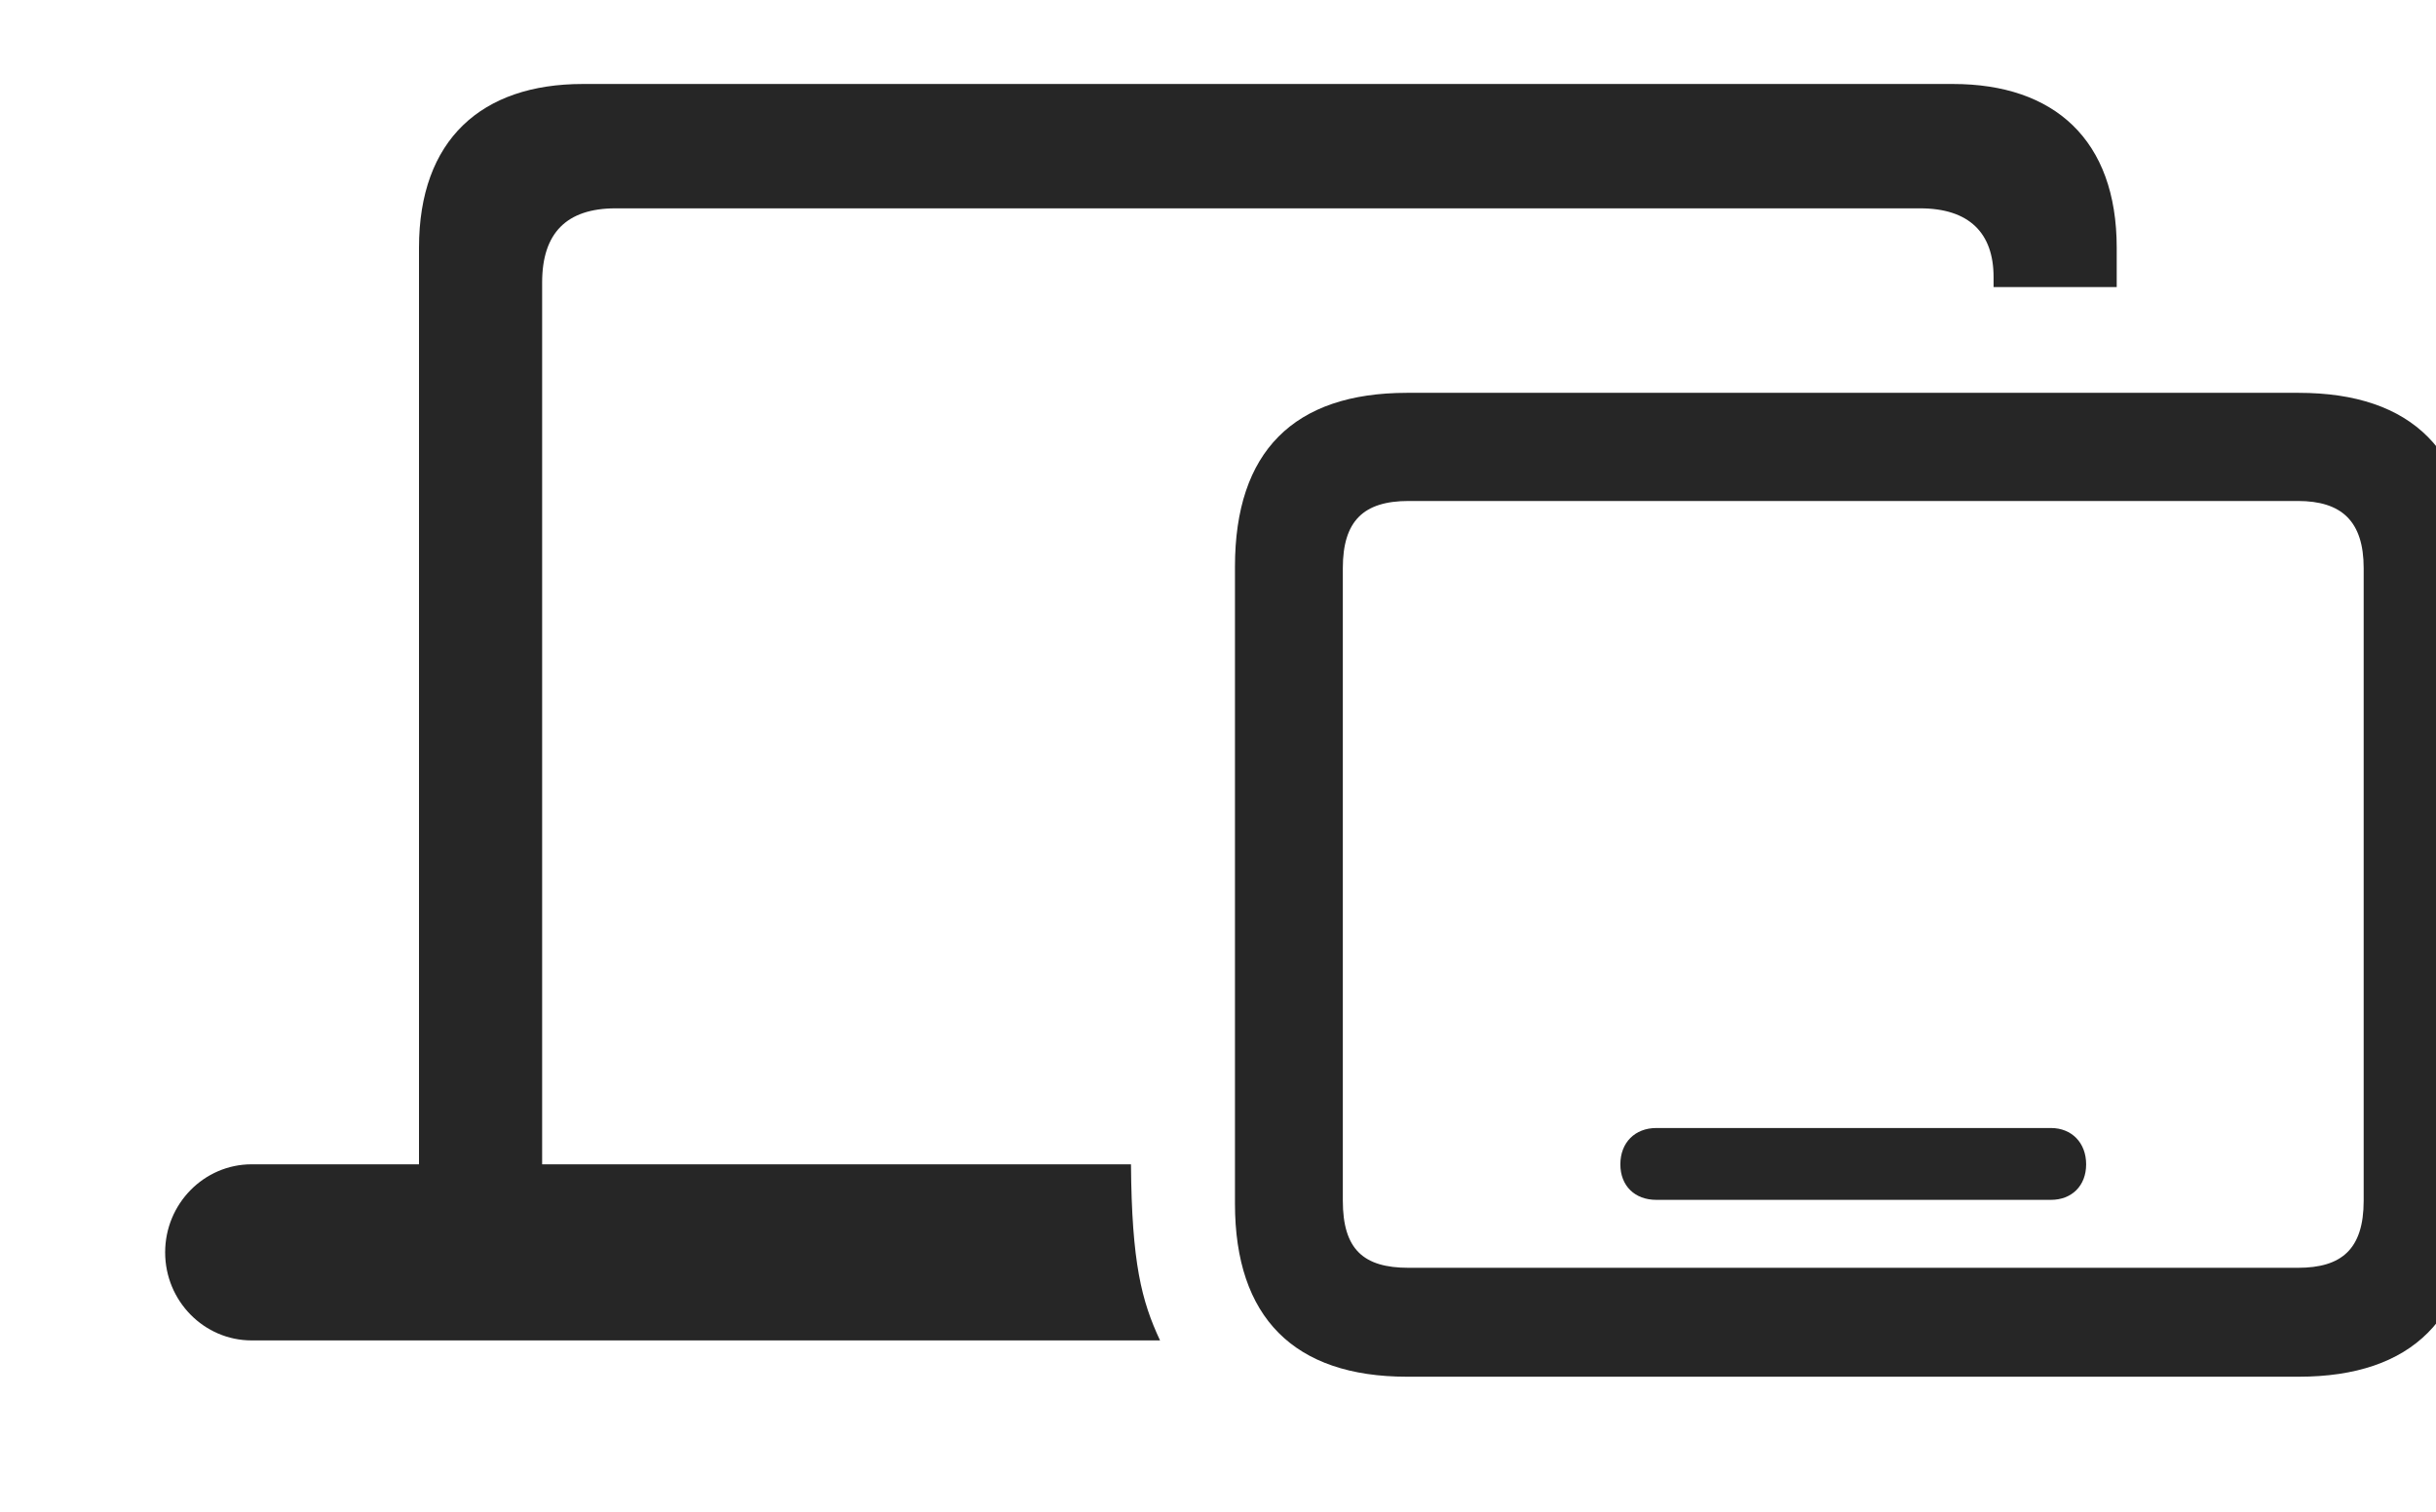 <svg width="29" height="18" xmlns="http://www.w3.org/2000/svg" xmlns:xlink="http://www.w3.org/1999/xlink" xml:space="preserve" overflow="hidden"><defs><clipPath id="clip0"><rect x="664" y="450" width="29" height="18"/></clipPath><clipPath id="clip1"><rect x="665" y="451" width="28" height="16"/></clipPath><clipPath id="clip2"><rect x="665" y="451" width="28" height="16"/></clipPath><clipPath id="clip3"><rect x="665" y="451" width="28" height="16"/></clipPath><clipPath id="clip4"><rect x="665" y="451" width="28" height="16"/></clipPath><clipPath id="clip5"><rect x="665" y="451" width="28" height="16"/></clipPath><clipPath id="clip6"><rect x="665" y="451" width="28" height="16"/></clipPath><clipPath id="clip7"><rect x="665" y="451" width="28" height="16"/></clipPath></defs><g clip-path="url(#clip0)" transform="translate(-664 -450)"><g clip-path="url(#clip1)"><g clip-path="url(#clip2)"><g clip-path="url(#clip3)"><g clip-path="url(#clip4)"><g clip-path="url(#clip5)"><g clip-path="url(#clip6)"><g clip-path="url(#clip7)"><path d="M3.022 13.464 4.488 13.464 4.488 2.34C4.488 1.757 4.779 1.466 5.362 1.466L20.893 1.466C21.476 1.466 21.767 1.757 21.767 2.276L21.767 2.394 23.233 2.394 23.233 1.93C23.233 0.655 22.486 0 21.284 0L4.971 0C3.769 0 3.022 0.655 3.022 1.93ZM1.029 14.812 11.844 14.812C11.625 14.348 11.507 13.901 11.498 12.736L1.029 12.736C0.464 12.736 0 13.2 0 13.774 0 14.348 0.464 14.812 1.029 14.812ZM14.784 15.24 25.399 15.24C26.756 15.24 27.457 14.539 27.457 13.2L27.457 5.69C27.457 4.342 26.756 3.641 25.399 3.641L14.784 3.641C13.437 3.641 12.736 4.333 12.736 5.69L12.736 13.2C12.736 14.539 13.437 15.24 14.784 15.24ZM14.803 13.956C14.265 13.956 14.02 13.738 14.02 13.164L14.02 5.708C14.02 5.153 14.265 4.916 14.803 4.916L25.39 4.916C25.909 4.916 26.173 5.153 26.173 5.708L26.173 13.164C26.173 13.738 25.909 13.956 25.39 13.956ZM17.752 13.155 22.45 13.155C22.696 13.155 22.869 12.991 22.869 12.736 22.869 12.481 22.696 12.308 22.45 12.308L17.752 12.308C17.497 12.308 17.324 12.481 17.324 12.736 17.324 12.991 17.497 13.155 17.752 13.155Z" fill="#000000" fill-rule="nonzero" fill-opacity="0.85" transform="matrix(1 0 0 1.01 665.966 451)"/></g></g></g></g></g></g></g></g></svg>